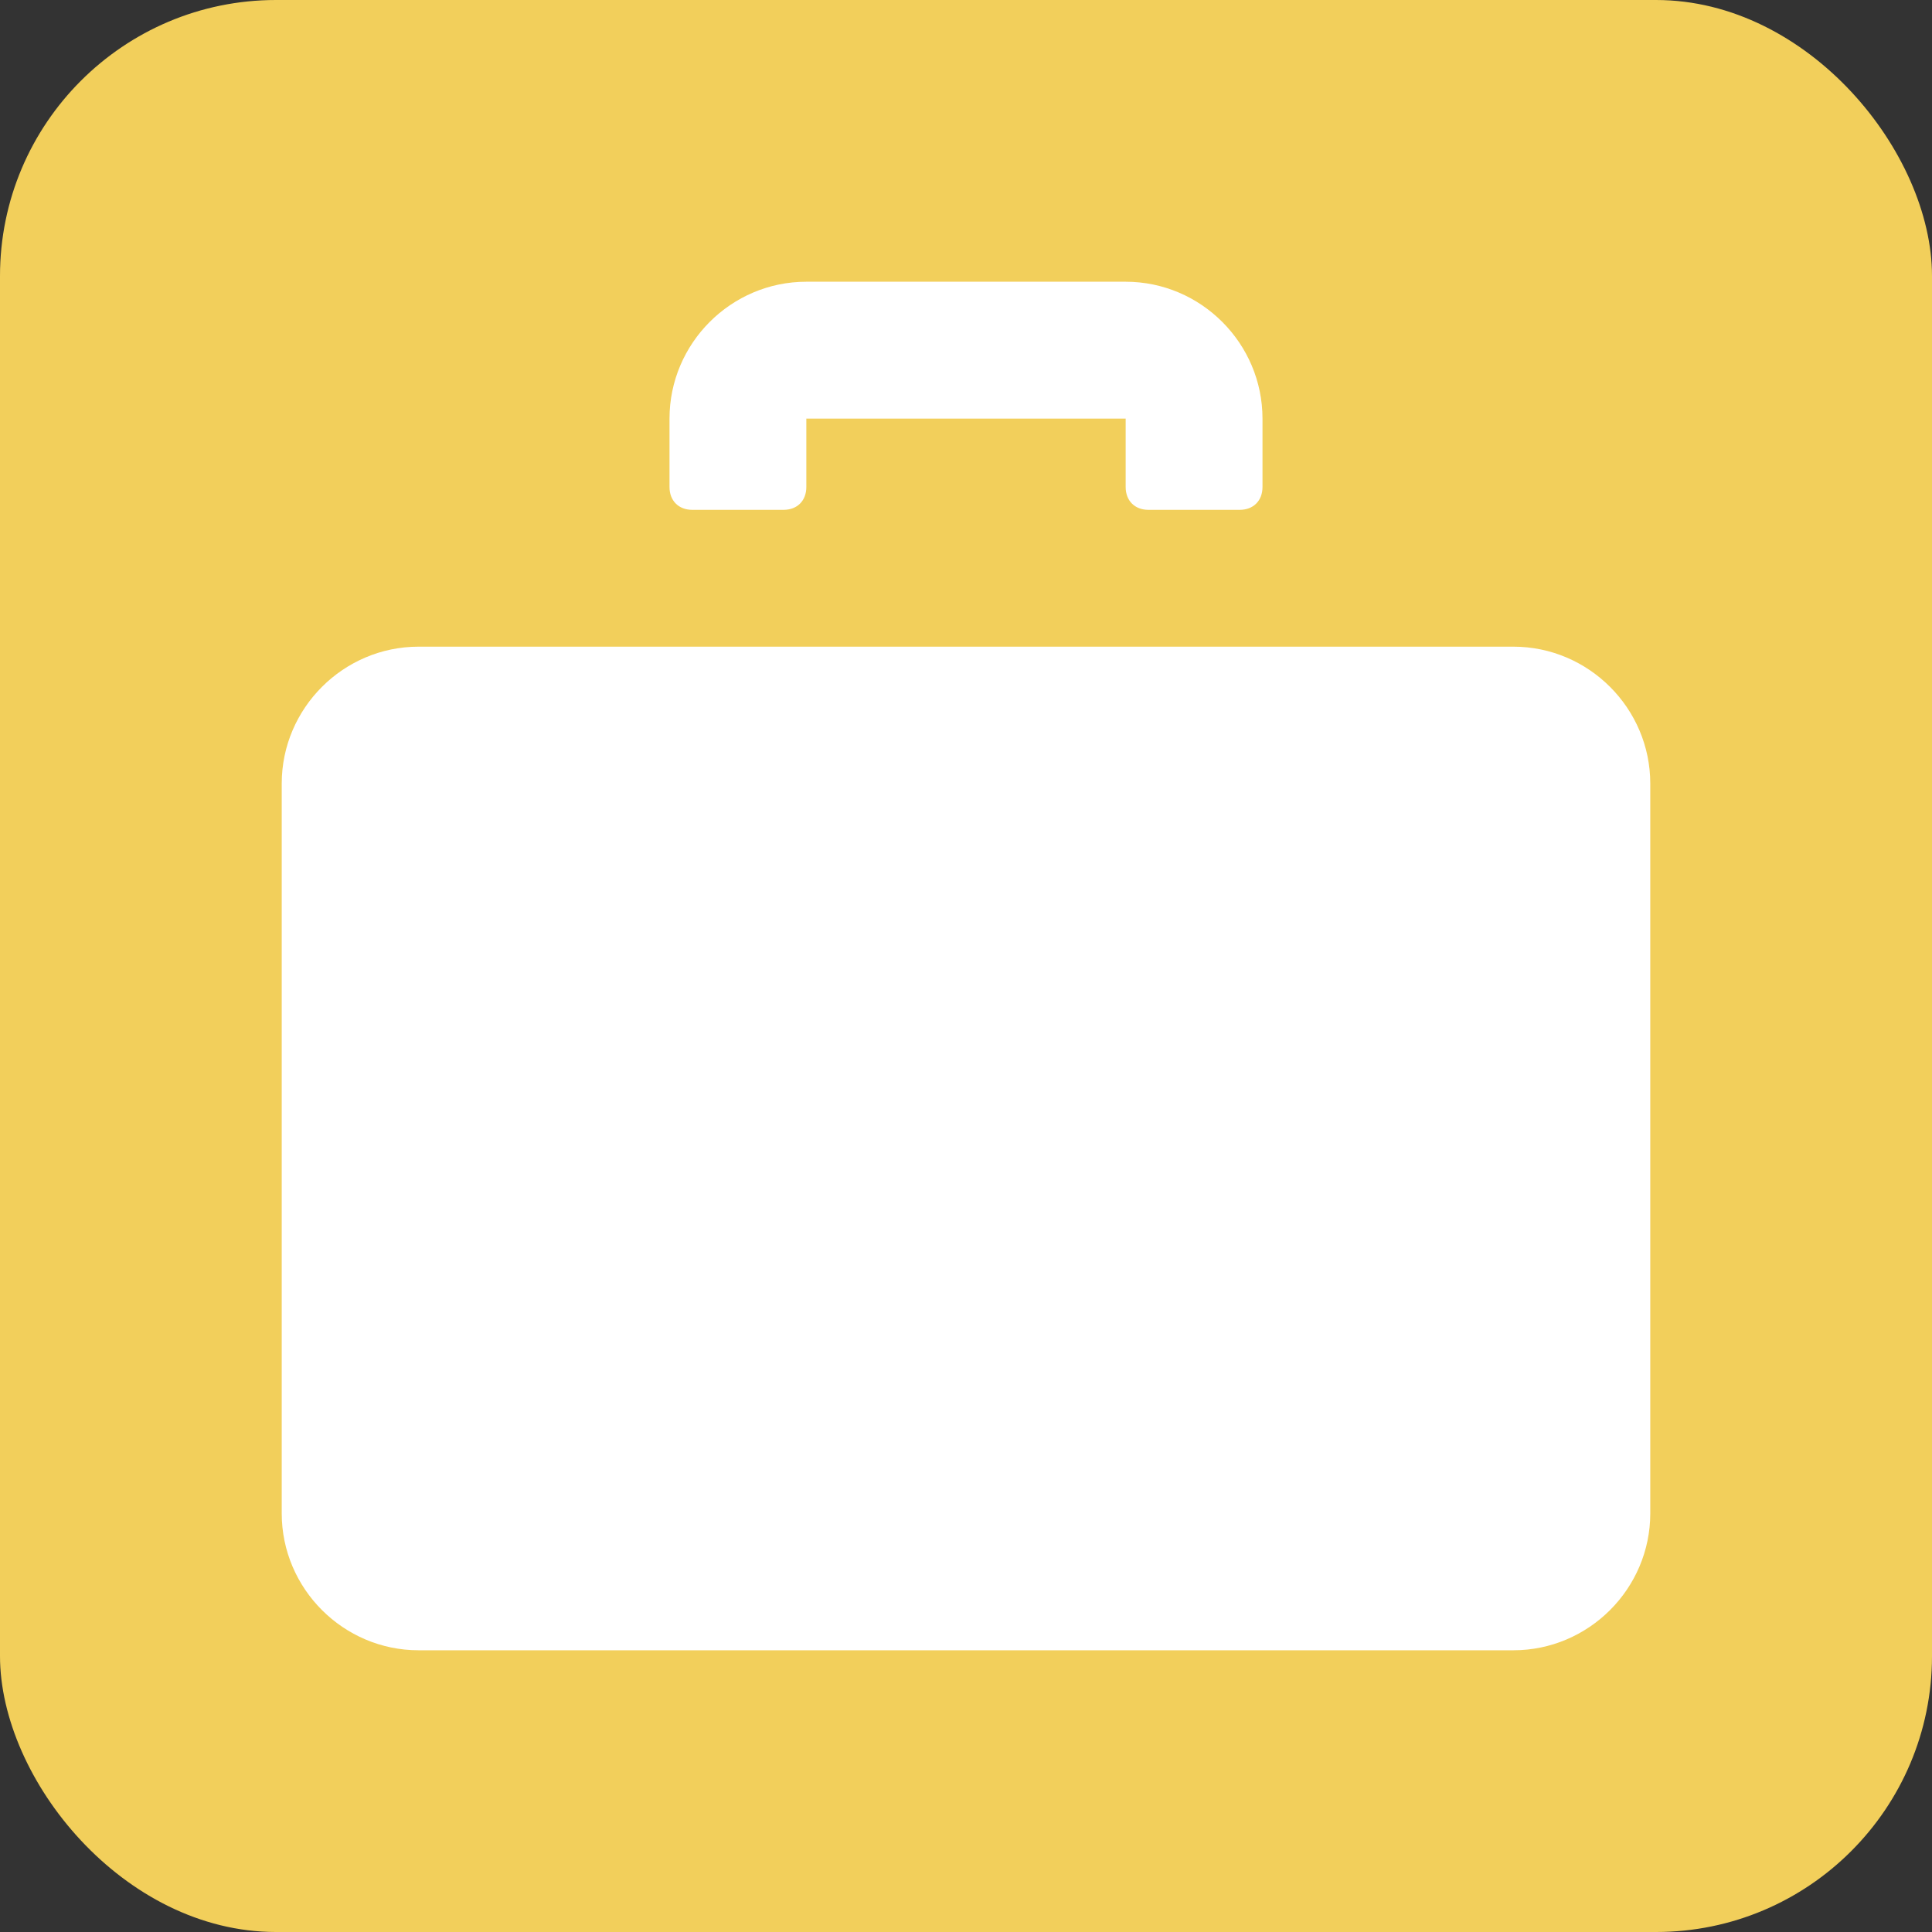 <?xml version="1.0" encoding="UTF-8"?>
<svg width="28px" height="28px" viewBox="0 0 28 28" version="1.1" xmlns="http://www.w3.org/2000/svg" xmlns:xlink="http://www.w3.org/1999/xlink">
    <rect x="0" y="0" width="28" height="28" fill="#333333" stroke="none"/>
    <title>icon-casos</title>
    <g id="Page-1" stroke="none" stroke-width="1" fill="none" fill-rule="evenodd">
        <g id="icon-casos">
            <rect id="background" fill="#F2CF5B" x="0" y="0" width="28" height="28" rx="4"></rect>
            <path d="M21.933,9.372 C23.024,9.372 23.917,10.265 23.917,11.356 L23.917,11.356 L23.917,21.933 C23.917,23.024 23.024,23.917 21.933,23.917 L21.933,23.917 L6.067,23.917 C4.976,23.917 4.083,23.024 4.083,21.933 L4.083,21.933 L4.083,11.356 C4.083,10.265 4.976,9.372 6.067,9.372 L6.067,9.372 Z M16.314,4.083 C17.405,4.083 18.297,4.976 18.297,6.067 L18.297,6.067 L18.297,7.058 C18.297,7.257 18.165,7.389 17.967,7.389 L17.967,7.389 L16.644,7.389 C16.446,7.389 16.314,7.257 16.314,7.058 L16.314,7.058 L16.314,6.067 L11.686,6.067 L11.686,7.058 C11.686,7.257 11.554,7.389 11.356,7.389 L11.356,7.389 L10.033,7.389 C9.835,7.389 9.703,7.257 9.703,7.058 L9.703,7.058 L9.703,6.067 C9.703,4.976 10.595,4.083 11.686,4.083 L11.686,4.083 Z" id="Combined-Shape" fill="#FFFFFF" fill-rule="nonzero"></path>
        </g>
    </g>
</svg>